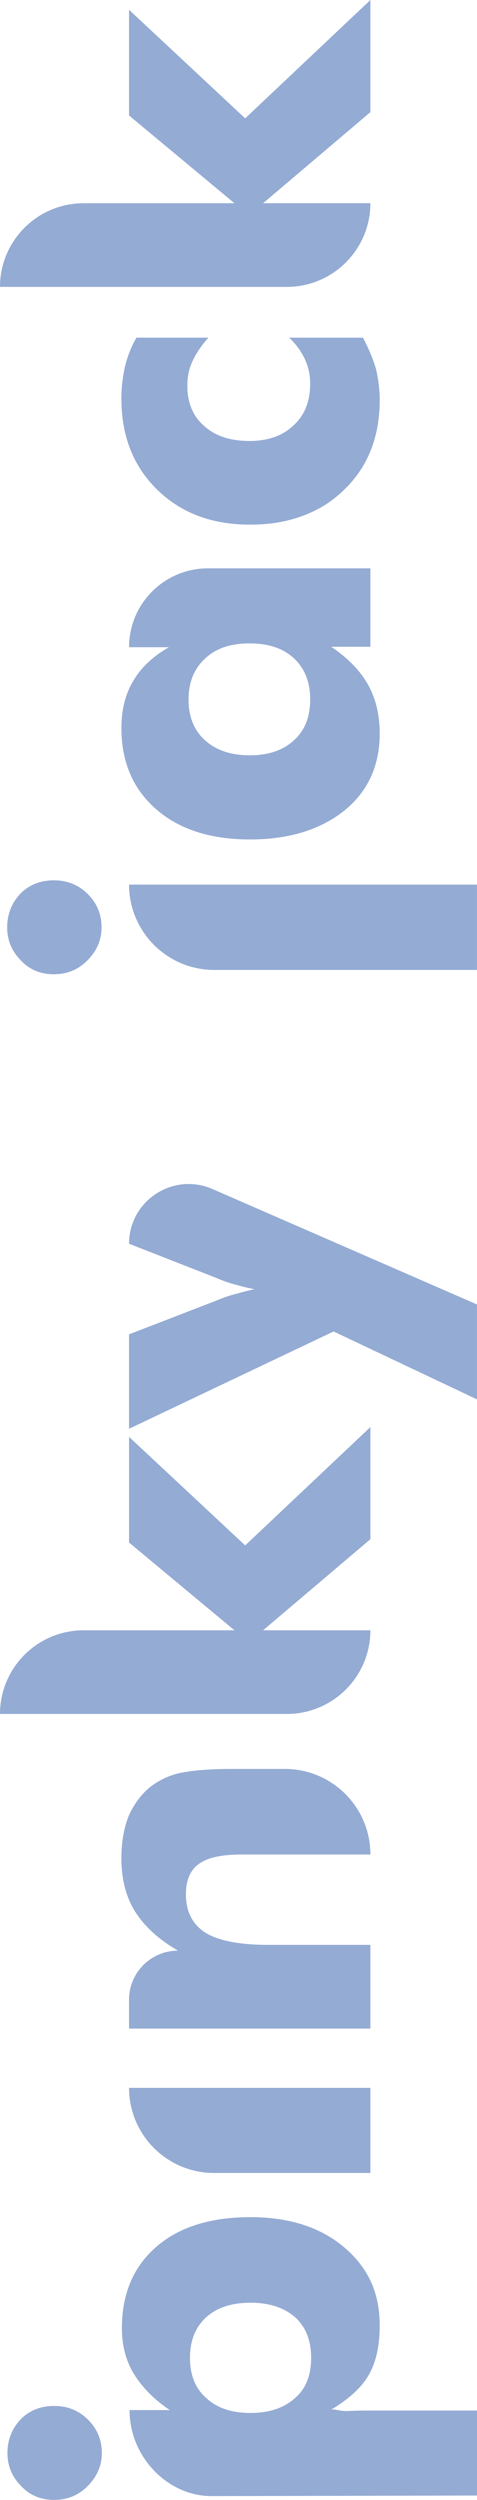 <!-- Generator: Adobe Illustrator 23.0.3, SVG Export Plug-In  -->
<svg version="1.1" xmlns="http://www.w3.org/2000/svg" xmlns:xlink="http://www.w3.org/1999/xlink" x="0px" y="0px"
	 width="80.371px" height="421px" viewBox="0 0 80.371 421" style="enable-background:new 0 0 80.371 421;" xml:space="preserve">
<style type="text/css">
	.st0{fill:#94ABD4;}
</style>
<defs>
</defs>
<g>
	<path class="st0" d="M62.962,405.947c-2.067,0-3.489,0.027-4.268,0.081c-1.342,0.081-2.244-0.369-2.888-0.235
		c2.98-1.772,5.073-3.69,6.281-5.758c1.262-2.147,1.892-4.952,1.892-8.415c0-2.764-0.497-5.228-1.49-7.388
		c-0.993-2.16-2.51-4.1-4.55-5.818c-4-3.355-9.247-5.033-15.743-5.033c-6.764,0-12.065,1.678-15.904,5.033
		c-1.933,1.691-3.375,3.678-4.328,5.959c-0.952,2.282-1.429,4.859-1.429,7.731c0,2.845,0.66,5.382,1.98,7.61
		c1.455,2.362,3.488,4.416,6.102,6.16h-6.788c0,7.948,6.488,14.485,13.781,14.485l44.762-0.095v-14.316H62.962z M49.731,403.825
		c-1.848,1.687-4.353,2.531-7.514,2.531c-3.215,0-5.706-0.844-7.475-2.531c-1.821-1.58-2.732-3.83-2.732-6.75
		c0-2.893,0.911-5.169,2.732-6.83c1.796-1.634,4.287-2.451,7.475-2.451c3.134,0,5.639,0.817,7.514,2.451
		c1.796,1.634,2.693,3.911,2.693,6.83C52.424,400.022,51.527,402.271,49.731,403.825z"/>
	<path class="st0" d="M36.077,365.944h26.333V351.61H21.743C21.743,359.526,28.16,365.944,36.077,365.944z"/>
	<path class="st0" d="M29.997,328.499c-4.559,0-8.254,3.695-8.254,8.254v4.872h40.667v-14.092H45.337
		c-4.938,0-8.509-0.683-10.71-2.048c-2.201-1.392-3.302-3.561-3.302-6.506c0-2.355,0.739-4.055,2.215-5.1
		c1.423-1.044,3.785-1.566,7.086-1.566h21.783c0-7.961-6.454-14.415-14.415-14.415h-8.858c-3.65,0-6.589,0.229-8.818,0.686
		c-1.745,0.377-3.396,1.145-4.952,2.302c-1.556,1.265-2.792,2.92-3.704,4.966c-0.805,2.065-1.208,4.425-1.208,7.08
		c0,3.513,0.765,6.503,2.295,8.97C24.36,324.45,26.776,326.648,29.997,328.499z"/>
	<path class="st0" d="M62.409,274.551H44.331l18.079-15.341v-18.884l-21.098,19.931l-19.568-18.28v17.797l17.756,14.777H14.092
		C6.309,274.551,0,280.86,0,288.643h48.317C56.1,288.643,62.409,282.334,62.409,274.551z"/>
	<path class="st0" d="M80.367,235.663v-15.985l-44.563-19.435c-6.636-2.894-14.061,1.969-14.061,9.208l14.696,5.758
		c1.315,0.564,2.443,0.953,3.382,1.168c1.074,0.322,2.094,0.564,3.06,0.725c-0.993,0.215-1.986,0.47-2.98,0.765
		c-0.966,0.215-2.12,0.604-3.463,1.168l-14.696,5.677v15.904l34.466-16.387L80.367,235.663z"/>
	<path class="st0" d="M80.367,148.975H21.743c0,7.939,6.436,14.374,14.374,14.374h44.25V148.975z"/>
	<path class="st0" d="M3.468,150.465c-1.507,1.584-2.26,3.49-2.26,5.717c0,2.174,0.781,4.04,2.341,5.597
		c1.453,1.53,3.297,2.295,5.531,2.295c2.207,0,4.077-0.765,5.611-2.295c1.615-1.611,2.422-3.476,2.422-5.597
		c0-2.201-0.773-4.073-2.321-5.617c-1.548-1.543-3.452-2.315-5.712-2.315S4.949,148.989,3.468,150.465z"/>
	<path class="st0" d="M9.127,405.176c-2.26,0-4.131,0.739-5.611,2.215c-1.507,1.584-2.26,3.49-2.26,5.717
		c0,2.174,0.781,4.04,2.341,5.597C5.05,420.235,6.894,421,9.127,421c2.207,0,4.077-0.765,5.611-2.295
		c1.615-1.611,2.422-3.476,2.422-5.597c0-2.201-0.773-4.073-2.321-5.617C13.291,405.948,11.388,405.176,9.127,405.176z"/>
	<path class="st0" d="M22.434,114.71c-1.32,2.198-1.98,4.825-1.98,7.882c0,5.71,1.947,10.268,5.838,13.672
		c3.892,3.405,9.167,5.107,15.824,5.107c3.328,0,6.321-0.415,8.979-1.247c2.657-0.831,4.966-2.037,6.925-3.619
		c3.973-3.217,5.959-7.547,5.959-12.99c0-3.137-0.658-5.878-1.973-8.224c-1.315-2.345-3.382-4.47-6.201-6.373h6.603V95.712H35.03
		c-7.338,0-13.287,5.949-13.287,13.287h6.712C25.707,110.581,23.7,112.484,22.434,114.71z M34.581,110.885
		c1.768-1.688,4.26-2.532,7.475-2.532c3.215,0,5.72,0.851,7.515,2.552c1.795,1.701,2.692,3.998,2.692,6.891
		c0,2.92-0.897,5.197-2.693,6.831c-1.821,1.715-4.326,2.572-7.514,2.572c-3.161,0-5.679-0.857-7.555-2.572
		c-1.821-1.661-2.732-3.937-2.732-6.831C31.768,114.903,32.706,112.599,34.581,110.885z"/>
	<path class="st0" d="M48.719,56.869c1.101,1.021,1.987,2.229,2.657,3.624c0.591,1.315,0.886,2.684,0.886,4.107
		c0,3.006-0.939,5.355-2.818,7.046c-1.825,1.745-4.294,2.617-7.409,2.617c-3.247,0-5.798-0.846-7.65-2.537
		c-1.878-1.637-2.818-3.892-2.818-6.764c0-1.556,0.282-2.912,0.846-4.067c0.564-1.288,1.463-2.631,2.698-4.026H22.991
		c-0.832,1.423-1.463,2.994-1.892,4.711c-0.429,1.772-0.644,3.638-0.644,5.597c0,6.255,2.007,11.348,6.019,15.28
		c4.013,3.932,9.227,5.899,15.643,5.899c2.229,0,4.282-0.221,6.16-0.664c1.879-0.443,3.624-1.087,5.234-1.933
		s3.087-1.926,4.429-3.241c4.026-3.839,6.04-8.898,6.04-15.18c0-1.664-0.215-3.422-0.644-5.275
		c-0.537-1.745-1.262-3.476-2.174-5.194H48.719z"/>
	<path class="st0" d="M62.409,34.224H44.331l18.079-15.341V0L41.311,19.931L21.743,1.651v17.797l17.756,14.777H14.092
		C6.309,34.224,0,40.534,0,48.317h48.317C56.1,48.317,62.409,42.007,62.409,34.224z"/>
</g>
</svg>